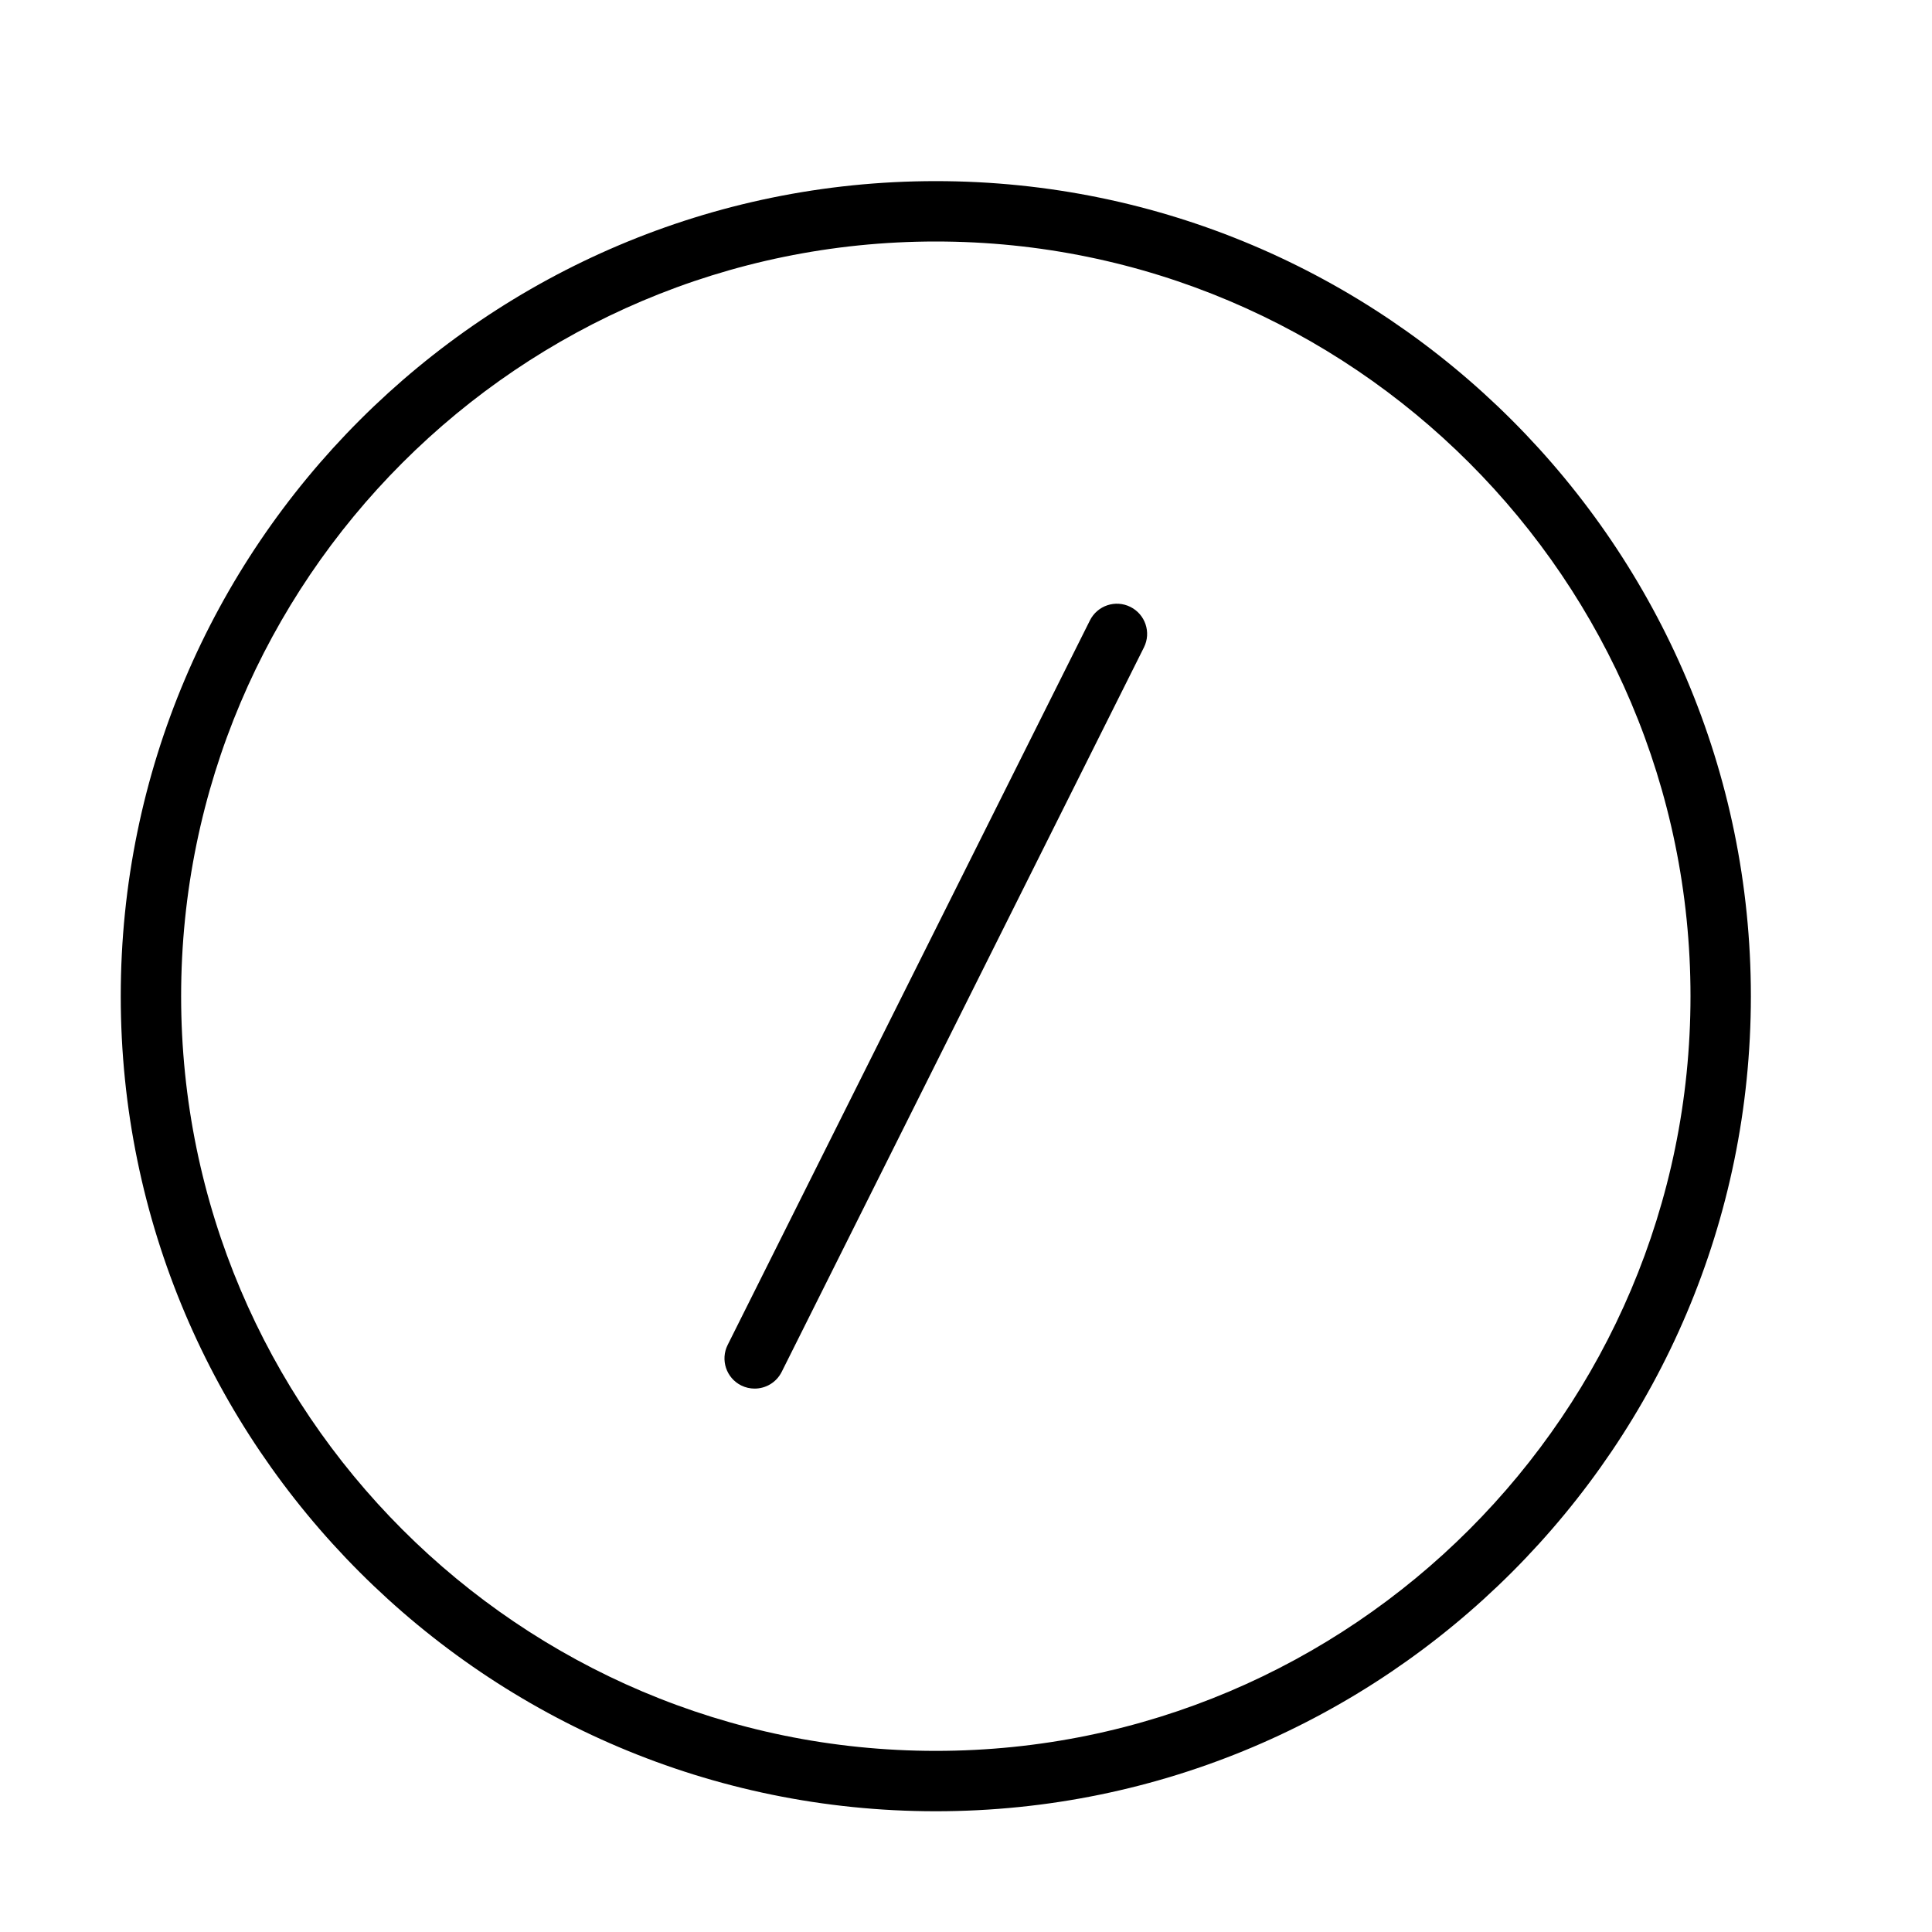 <?xml version="1.0" encoding="UTF-8" standalone="no"?>
<svg width="64px" height="64px" viewBox="0 0 64 64" version="1.1" xmlns="http://www.w3.org/2000/svg" xmlns:xlink="http://www.w3.org/1999/xlink">
    <!-- Generator: Sketch 3.7.2 (28276) - http://www.bohemiancoding.com/sketch -->
    <title>cha-divide-slash</title>
    <desc>Created with Sketch.</desc>
    <defs></defs>
    <g id="64px-Line" stroke="none" stroke-width="1" fill="none" fill-rule="evenodd">
        <g id="cha-divide-slash"></g>
        <path d="M31,6 C16.112,6 4,18.112 4,33 C4,47.888 16.112,60 31,60 C45.888,60 58,47.888 58,33 C58,18.112 45.888,6 31,6 L31,6 Z M31,58 C17.215,58 6,46.785 6,33 C6,19.215 17.215,8 31,8 C44.785,8 56,19.215 56,33 C56,46.785 44.785,58 31,58 L31,58 Z" id="Shape" fill="#000000"></path>
        <path d="M37.447,20.105 C36.952,19.857 36.352,20.058 36.105,20.552 L24.105,44.552 C23.858,45.046 24.058,45.647 24.552,45.894 C24.696,45.966 24.848,45.999 24.998,45.999 C25.365,45.999 25.718,45.797 25.894,45.446 L37.894,21.446 C38.142,20.953 37.941,20.353 37.447,20.105 L37.447,20.105 Z" id="Shape" fill="#000000"></path>
    </g>
</svg>